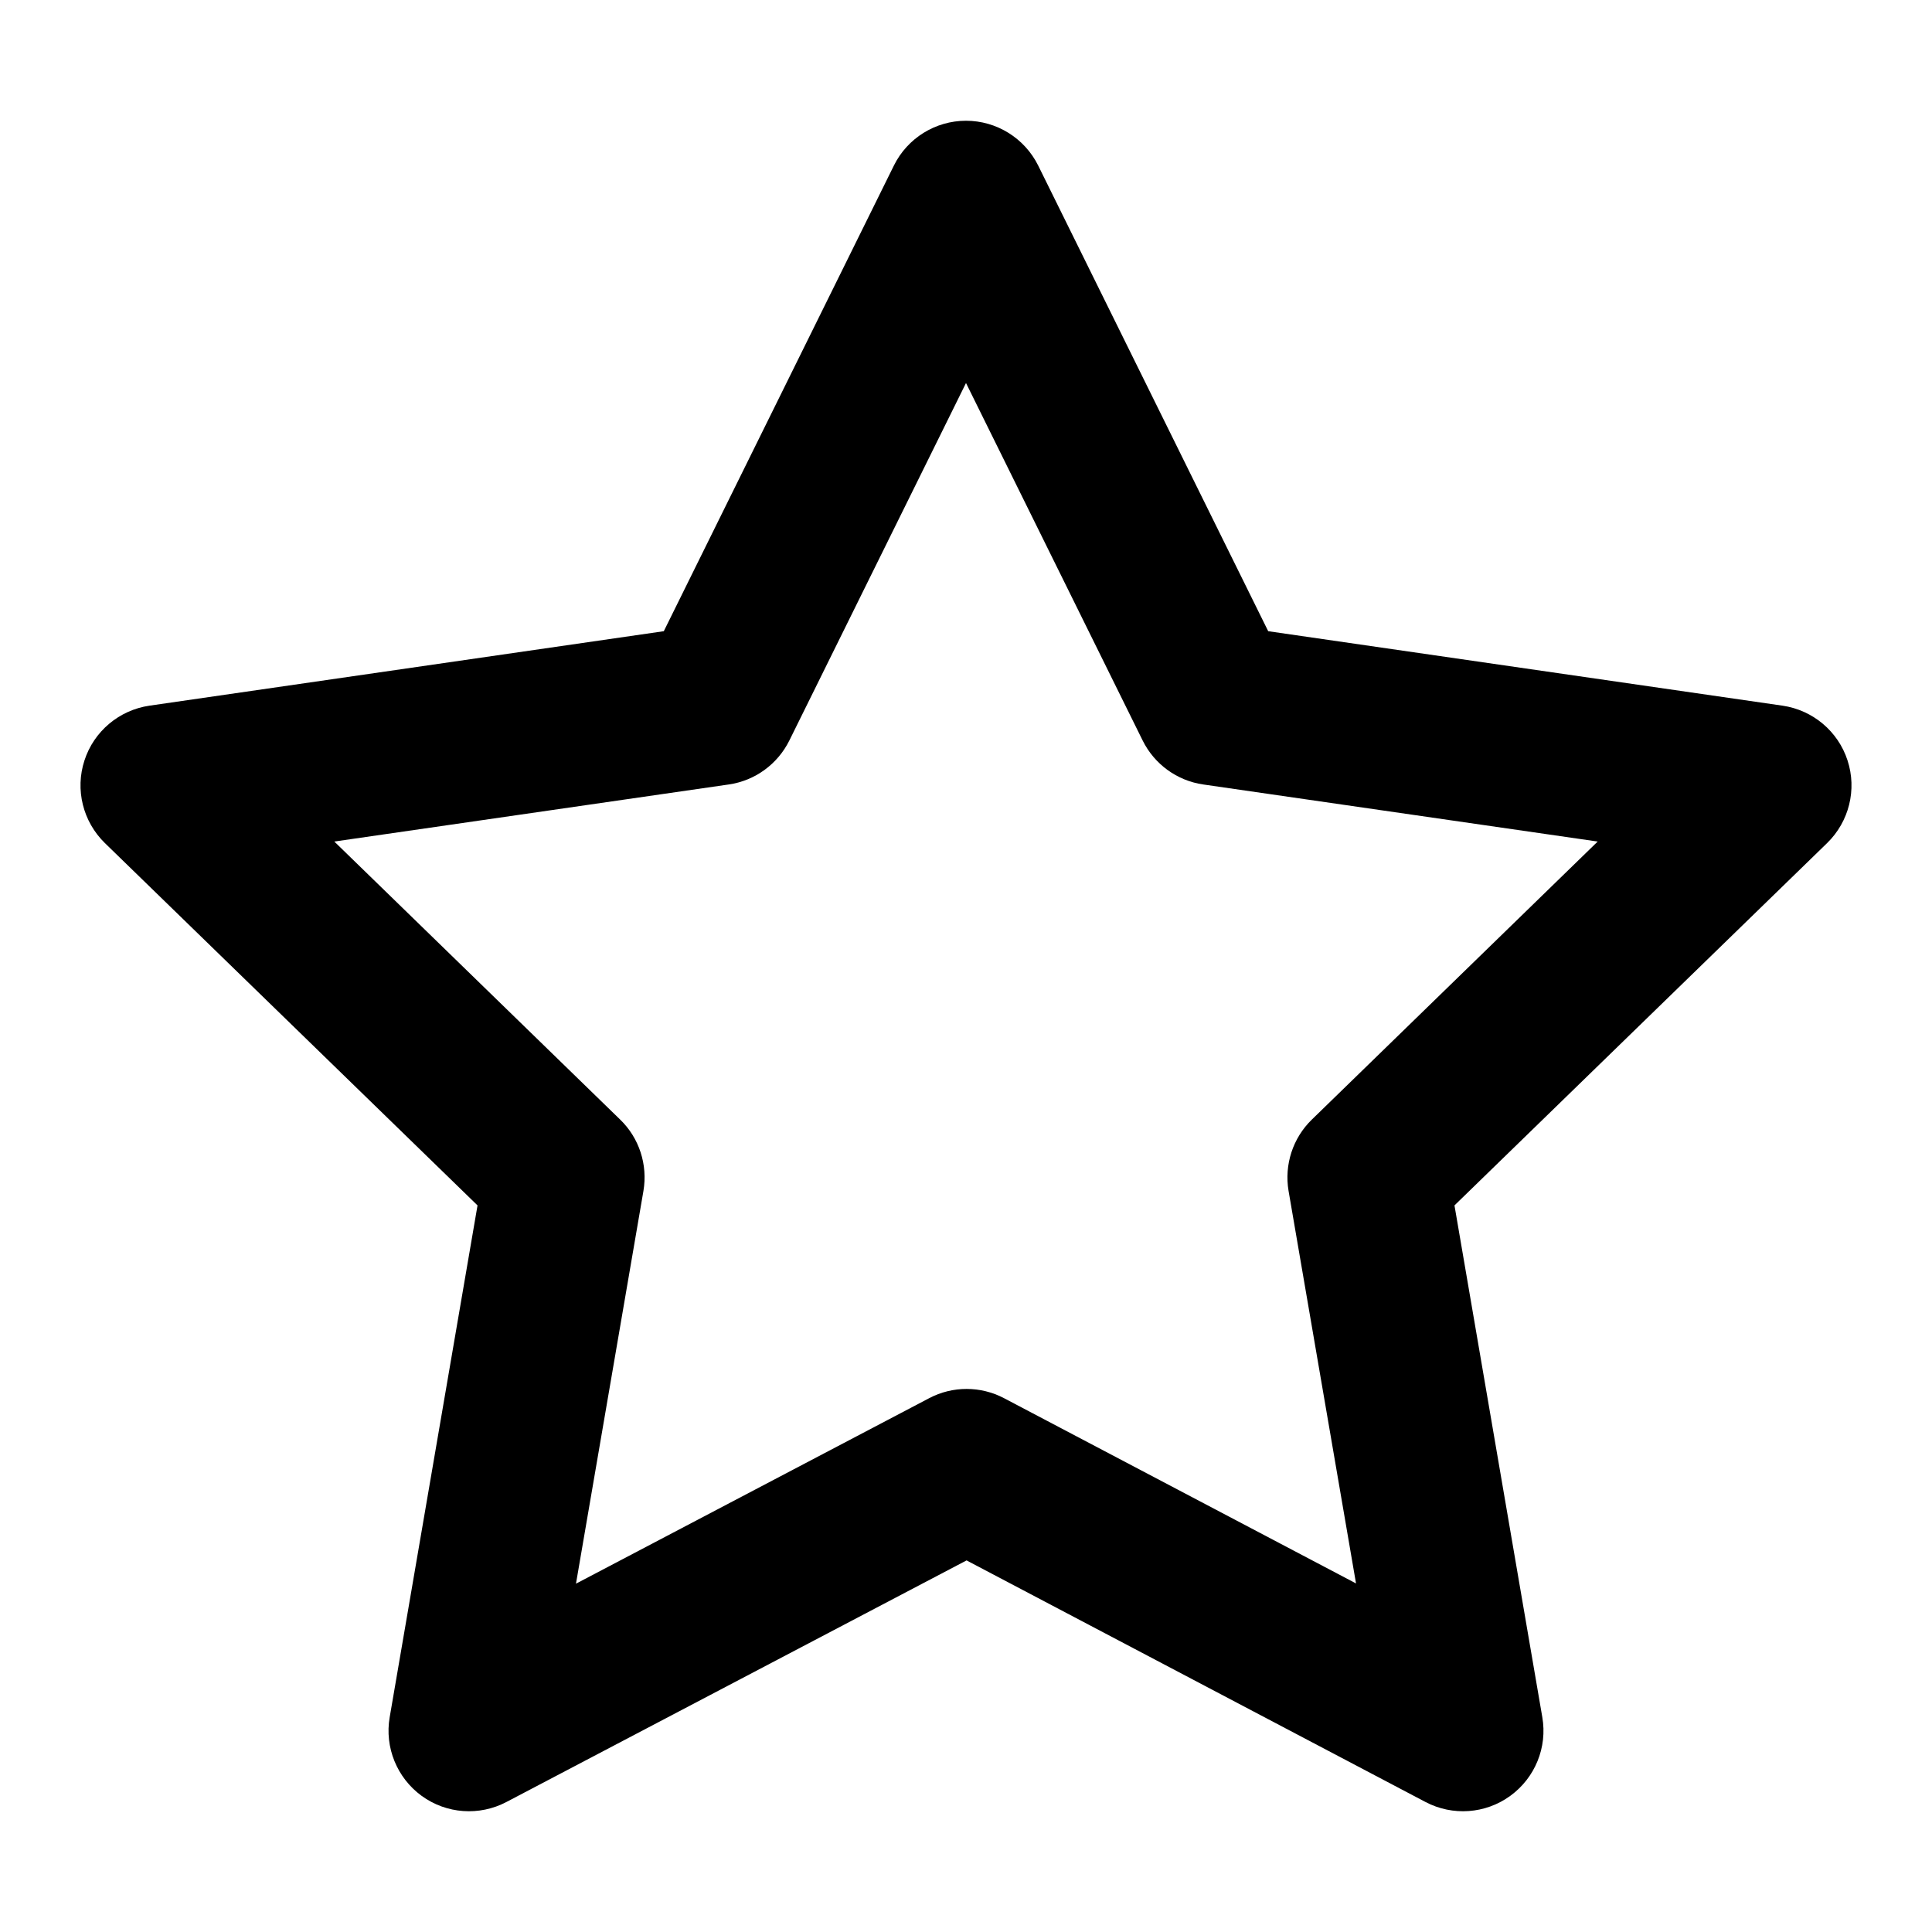 <svg width="24" height="24" viewBox="0 0 24 24" fill="none" xmlns="http://www.w3.org/2000/svg">
<path fill-rule="evenodd" clip-rule="evenodd" d="M12 1.5C12.38 1.5 12.728 1.716 12.897 2.057L15.754 7.841L22.143 8.766C22.52 8.821 22.834 9.085 22.951 9.447C23.069 9.809 22.97 10.207 22.697 10.473L18.068 14.974L19.159 21.331C19.224 21.706 19.069 22.085 18.761 22.309C18.453 22.533 18.045 22.562 17.708 22.385L12.007 19.384L6.291 22.385C5.954 22.562 5.546 22.533 5.238 22.309C4.931 22.085 4.776 21.706 4.841 21.331L5.932 14.974L1.303 10.473C1.03 10.207 0.931 9.809 1.049 9.447C1.166 9.085 1.48 8.821 1.857 8.766L8.246 7.841L11.104 2.057C11.272 1.716 11.62 1.5 12 1.5ZM12 4.758L9.806 9.198C9.66 9.493 9.379 9.698 9.053 9.745L4.153 10.454L7.704 13.908C7.941 14.137 8.048 14.469 7.993 14.794L7.155 19.673L11.542 17.369C11.834 17.215 12.182 17.216 12.473 17.369L16.845 19.67L16.007 14.794C15.952 14.469 16.06 14.137 16.296 13.908L19.847 10.454L14.947 9.745C14.621 9.698 14.34 9.493 14.194 9.198L12 4.758Z" fill="black"/>
</svg>

